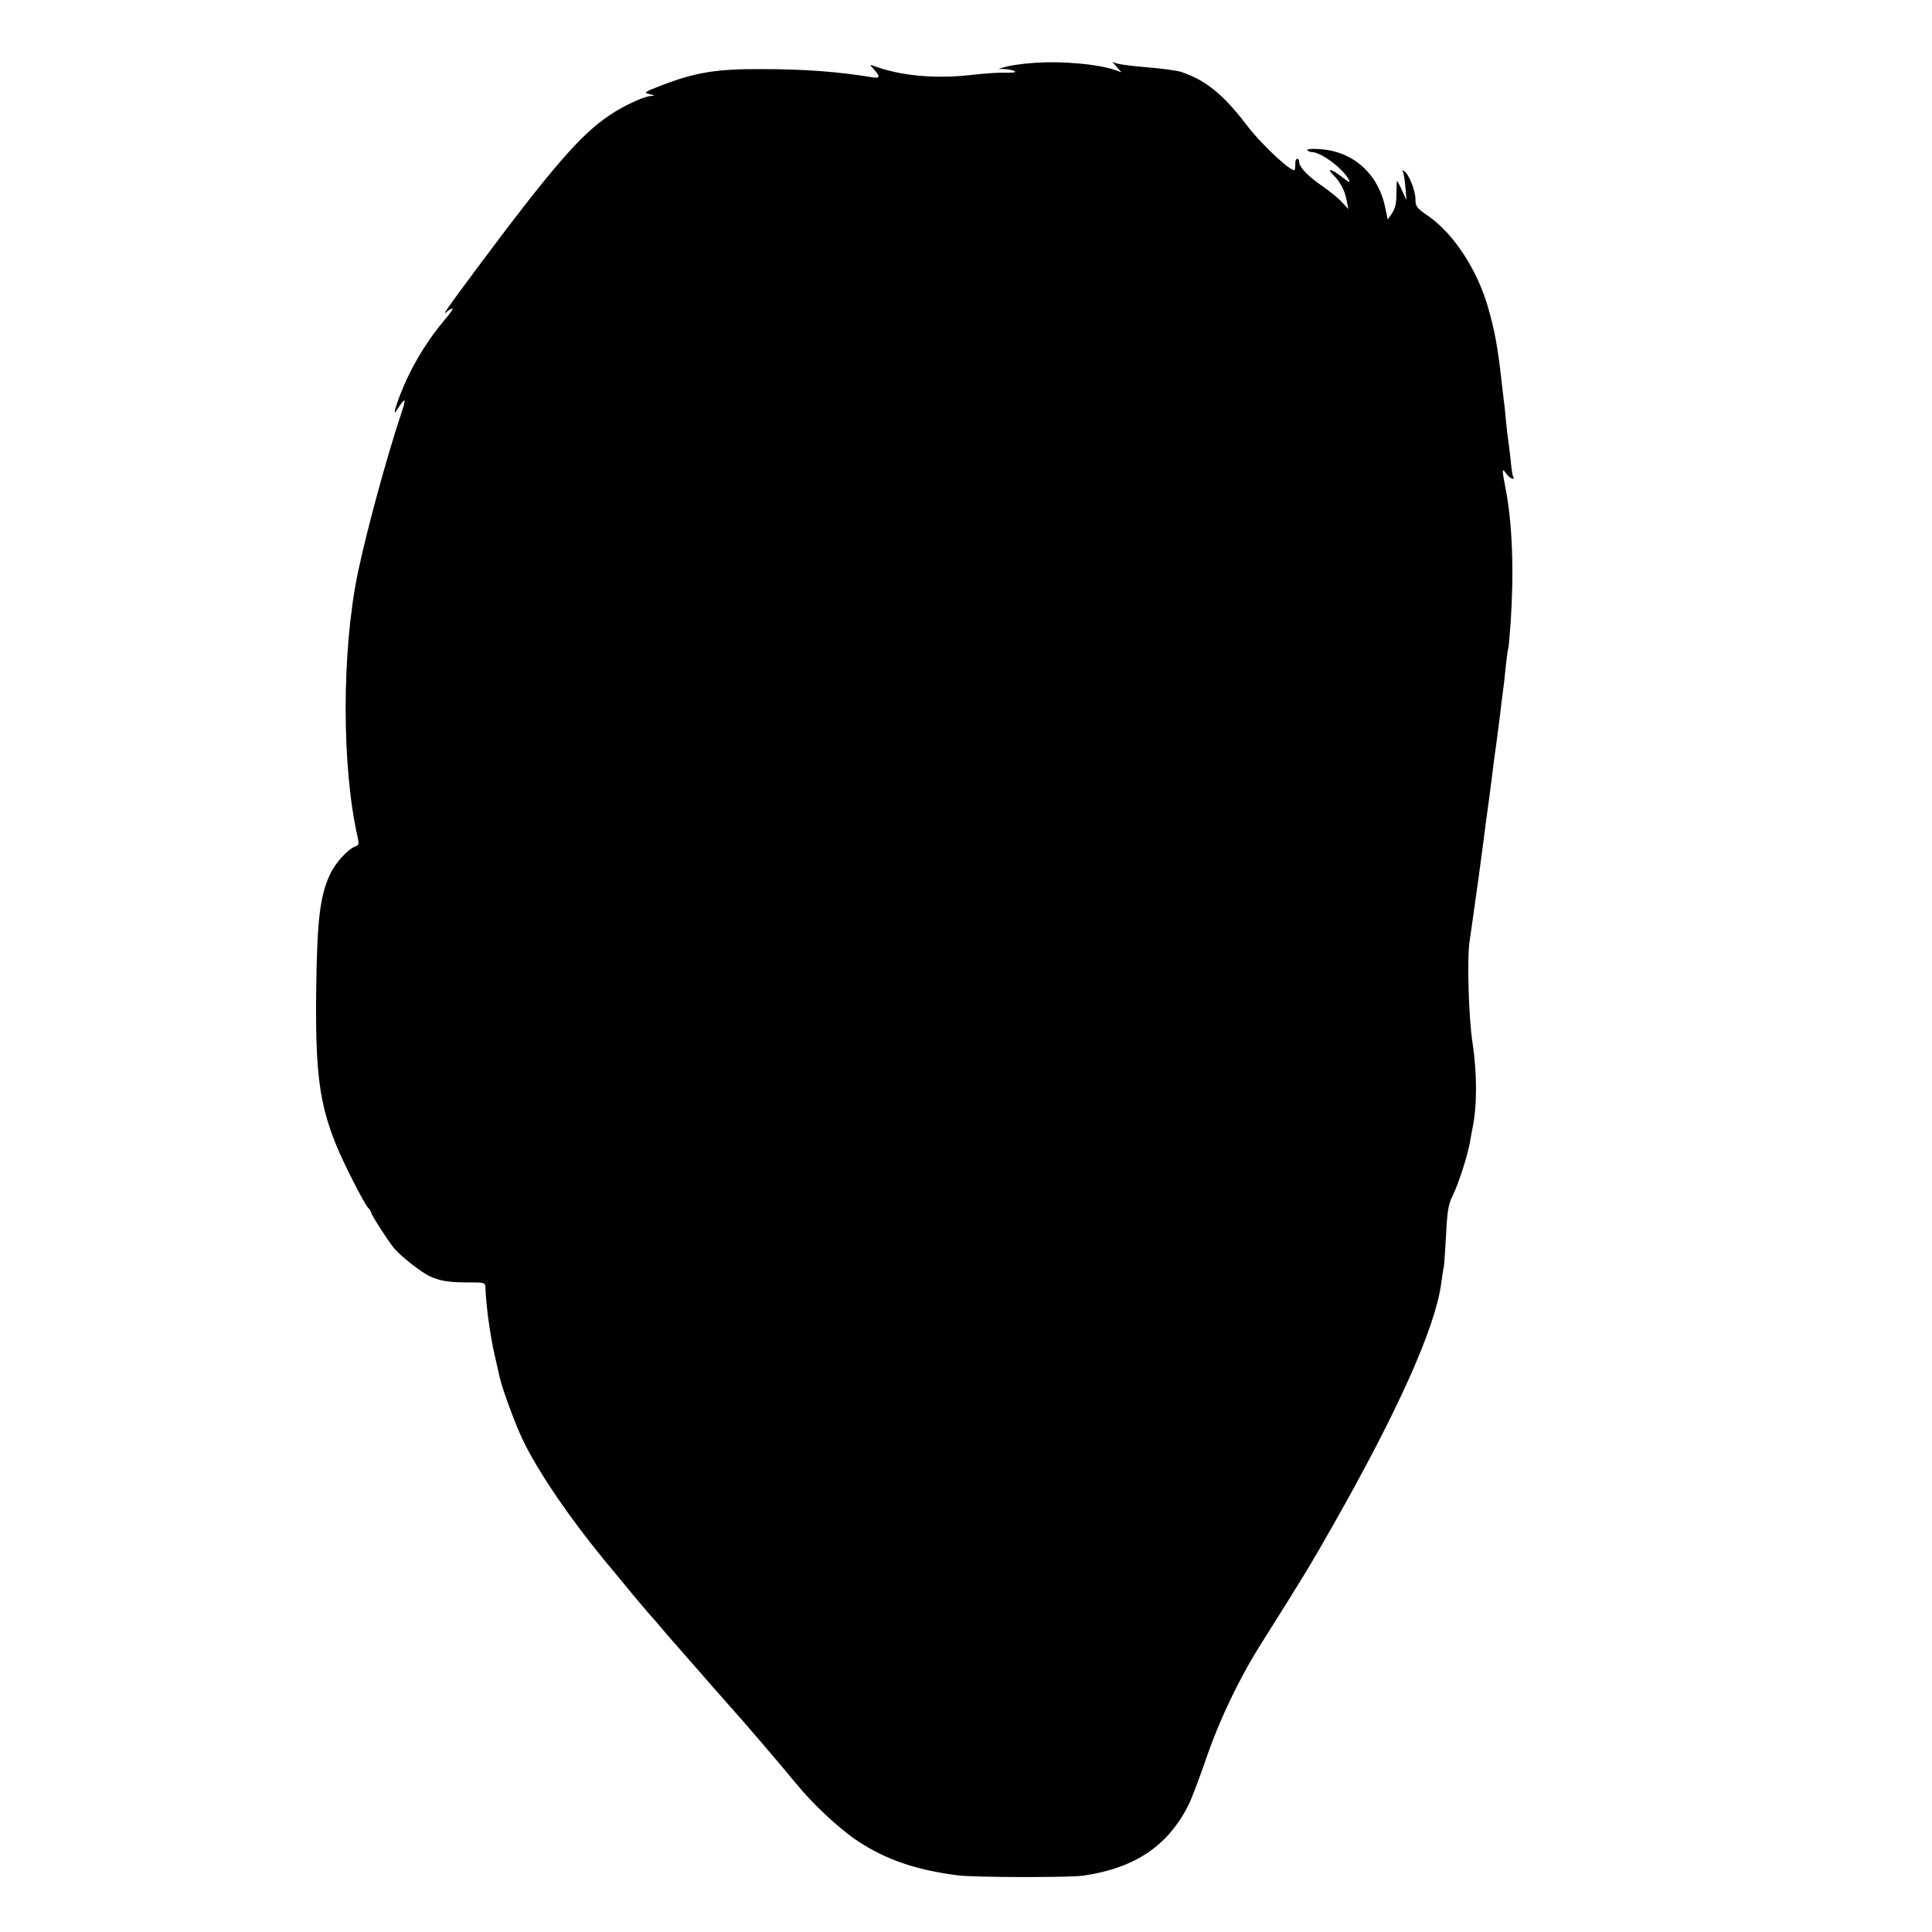 <?xml version="1.0" standalone="no"?>
<!DOCTYPE svg PUBLIC "-//W3C//DTD SVG 20010904//EN"
 "http://www.w3.org/TR/2001/REC-SVG-20010904/DTD/svg10.dtd">
<svg version="1.0" xmlns="http://www.w3.org/2000/svg"
 width="864pt" height="864pt" viewBox="0 0 864 864"
 preserveAspectRatio="xMidYMid meet">
<g transform="translate(0,864) scale(0.1,-0.1)"
fill="#000000" stroke="none">
<path d="M4615 8358 c-45 -3 -96 -11 -115 -16 l-35 -10 30 -1 c17 -1 36 -5 43
-10 8 -5 -9 -7 -42 -6 -31 1 -99 -4 -151 -10 -163 -19 -323 -4 -442 42 -14 5
-13 2 5 -17 29 -32 28 -41 -5 -36 -151 25 -301 37 -498 37 -203 1 -297 -15
-450 -74 -75 -29 -78 -32 -50 -38 23 -5 25 -7 8 -8 -32 -1 -124 -44 -185 -85
-131 -87 -259 -235 -599 -691 -128 -172 -158 -215 -128 -187 7 6 17 12 22 12
5 0 -11 -24 -36 -52 -67 -80 -125 -172 -167 -262 -39 -84 -70 -179 -47 -142
41 64 46 60 21 -14 -66 -199 -155 -525 -195 -718 -71 -349 -71 -861 0 -1174 7
-32 6 -38 -9 -43 -33 -11 -91 -74 -115 -127 -45 -98 -57 -207 -61 -518 -4
-365 14 -503 88 -687 34 -85 123 -259 144 -284 8 -8 14 -19 14 -22 0 -9 68
-115 99 -155 31 -39 124 -112 166 -131 46 -20 83 -26 168 -26 75 0 77 0 78
-25 3 -81 20 -206 40 -295 11 -49 22 -97 24 -106 11 -49 68 -205 101 -274 68
-145 220 -367 394 -575 34 -41 79 -95 99 -120 20 -24 52 -62 72 -85 20 -22 47
-53 60 -69 13 -16 29 -34 34 -40 6 -6 57 -65 115 -131 57 -66 119 -136 136
-155 80 -89 230 -264 309 -360 76 -94 193 -204 276 -260 128 -86 266 -133 454
-157 78 -9 495 -10 560 -1 231 34 378 133 470 316 14 28 48 118 76 199 60 177
151 368 250 524 188 298 223 356 321 529 290 511 457 883 483 1080 4 30 9 64
12 75 2 11 6 76 10 145 5 101 10 133 28 170 27 53 70 188 79 244 4 21 8 48 11
60 21 99 21 247 0 384 -17 109 -25 375 -13 452 6 38 20 142 43 305 13 94 27
204 30 228 2 15 9 64 15 110 6 45 13 98 15 117 2 19 9 73 16 120 6 47 13 99
15 115 2 17 6 50 9 75 10 73 13 101 20 170 4 36 8 67 10 70 2 3 6 57 11 120
15 227 7 439 -22 590 -18 94 -18 100 2 72 13 -20 42 -33 31 -14 -3 4 -8 36
-11 72 -4 36 -9 76 -11 90 -2 14 -7 52 -10 85 -3 33 -7 76 -10 95 -2 19 -7 58
-10 85 -17 155 -31 228 -61 333 -49 168 -154 328 -267 406 -51 35 -57 43 -57
75 0 39 -30 114 -51 126 -7 5 -10 4 -5 -3 3 -6 9 -37 11 -69 l5 -58 -20 43
c-10 23 -20 42 -22 42 -2 0 -3 -26 -3 -58 0 -40 -6 -66 -20 -86 l-19 -28 -11
53 c-31 152 -144 253 -293 262 -34 3 -59 0 -56 -4 3 -5 12 -9 20 -9 41 0 138
-72 166 -123 8 -16 2 -14 -30 11 -48 38 -74 43 -37 7 31 -32 50 -69 58 -115
l7 -35 -29 31 c-16 18 -56 50 -89 73 -62 42 -102 84 -102 107 0 8 -4 14 -9 14
-4 0 -8 -8 -8 -17 0 -10 -1 -24 -2 -31 -2 -25 -143 104 -213 195 -106 140
-187 206 -298 242 -19 6 -87 15 -150 20 -63 5 -124 13 -135 17 l-20 7 20 -23
20 -23 -20 7 c-75 29 -250 45 -380 34z"/>
</g>
</svg>
